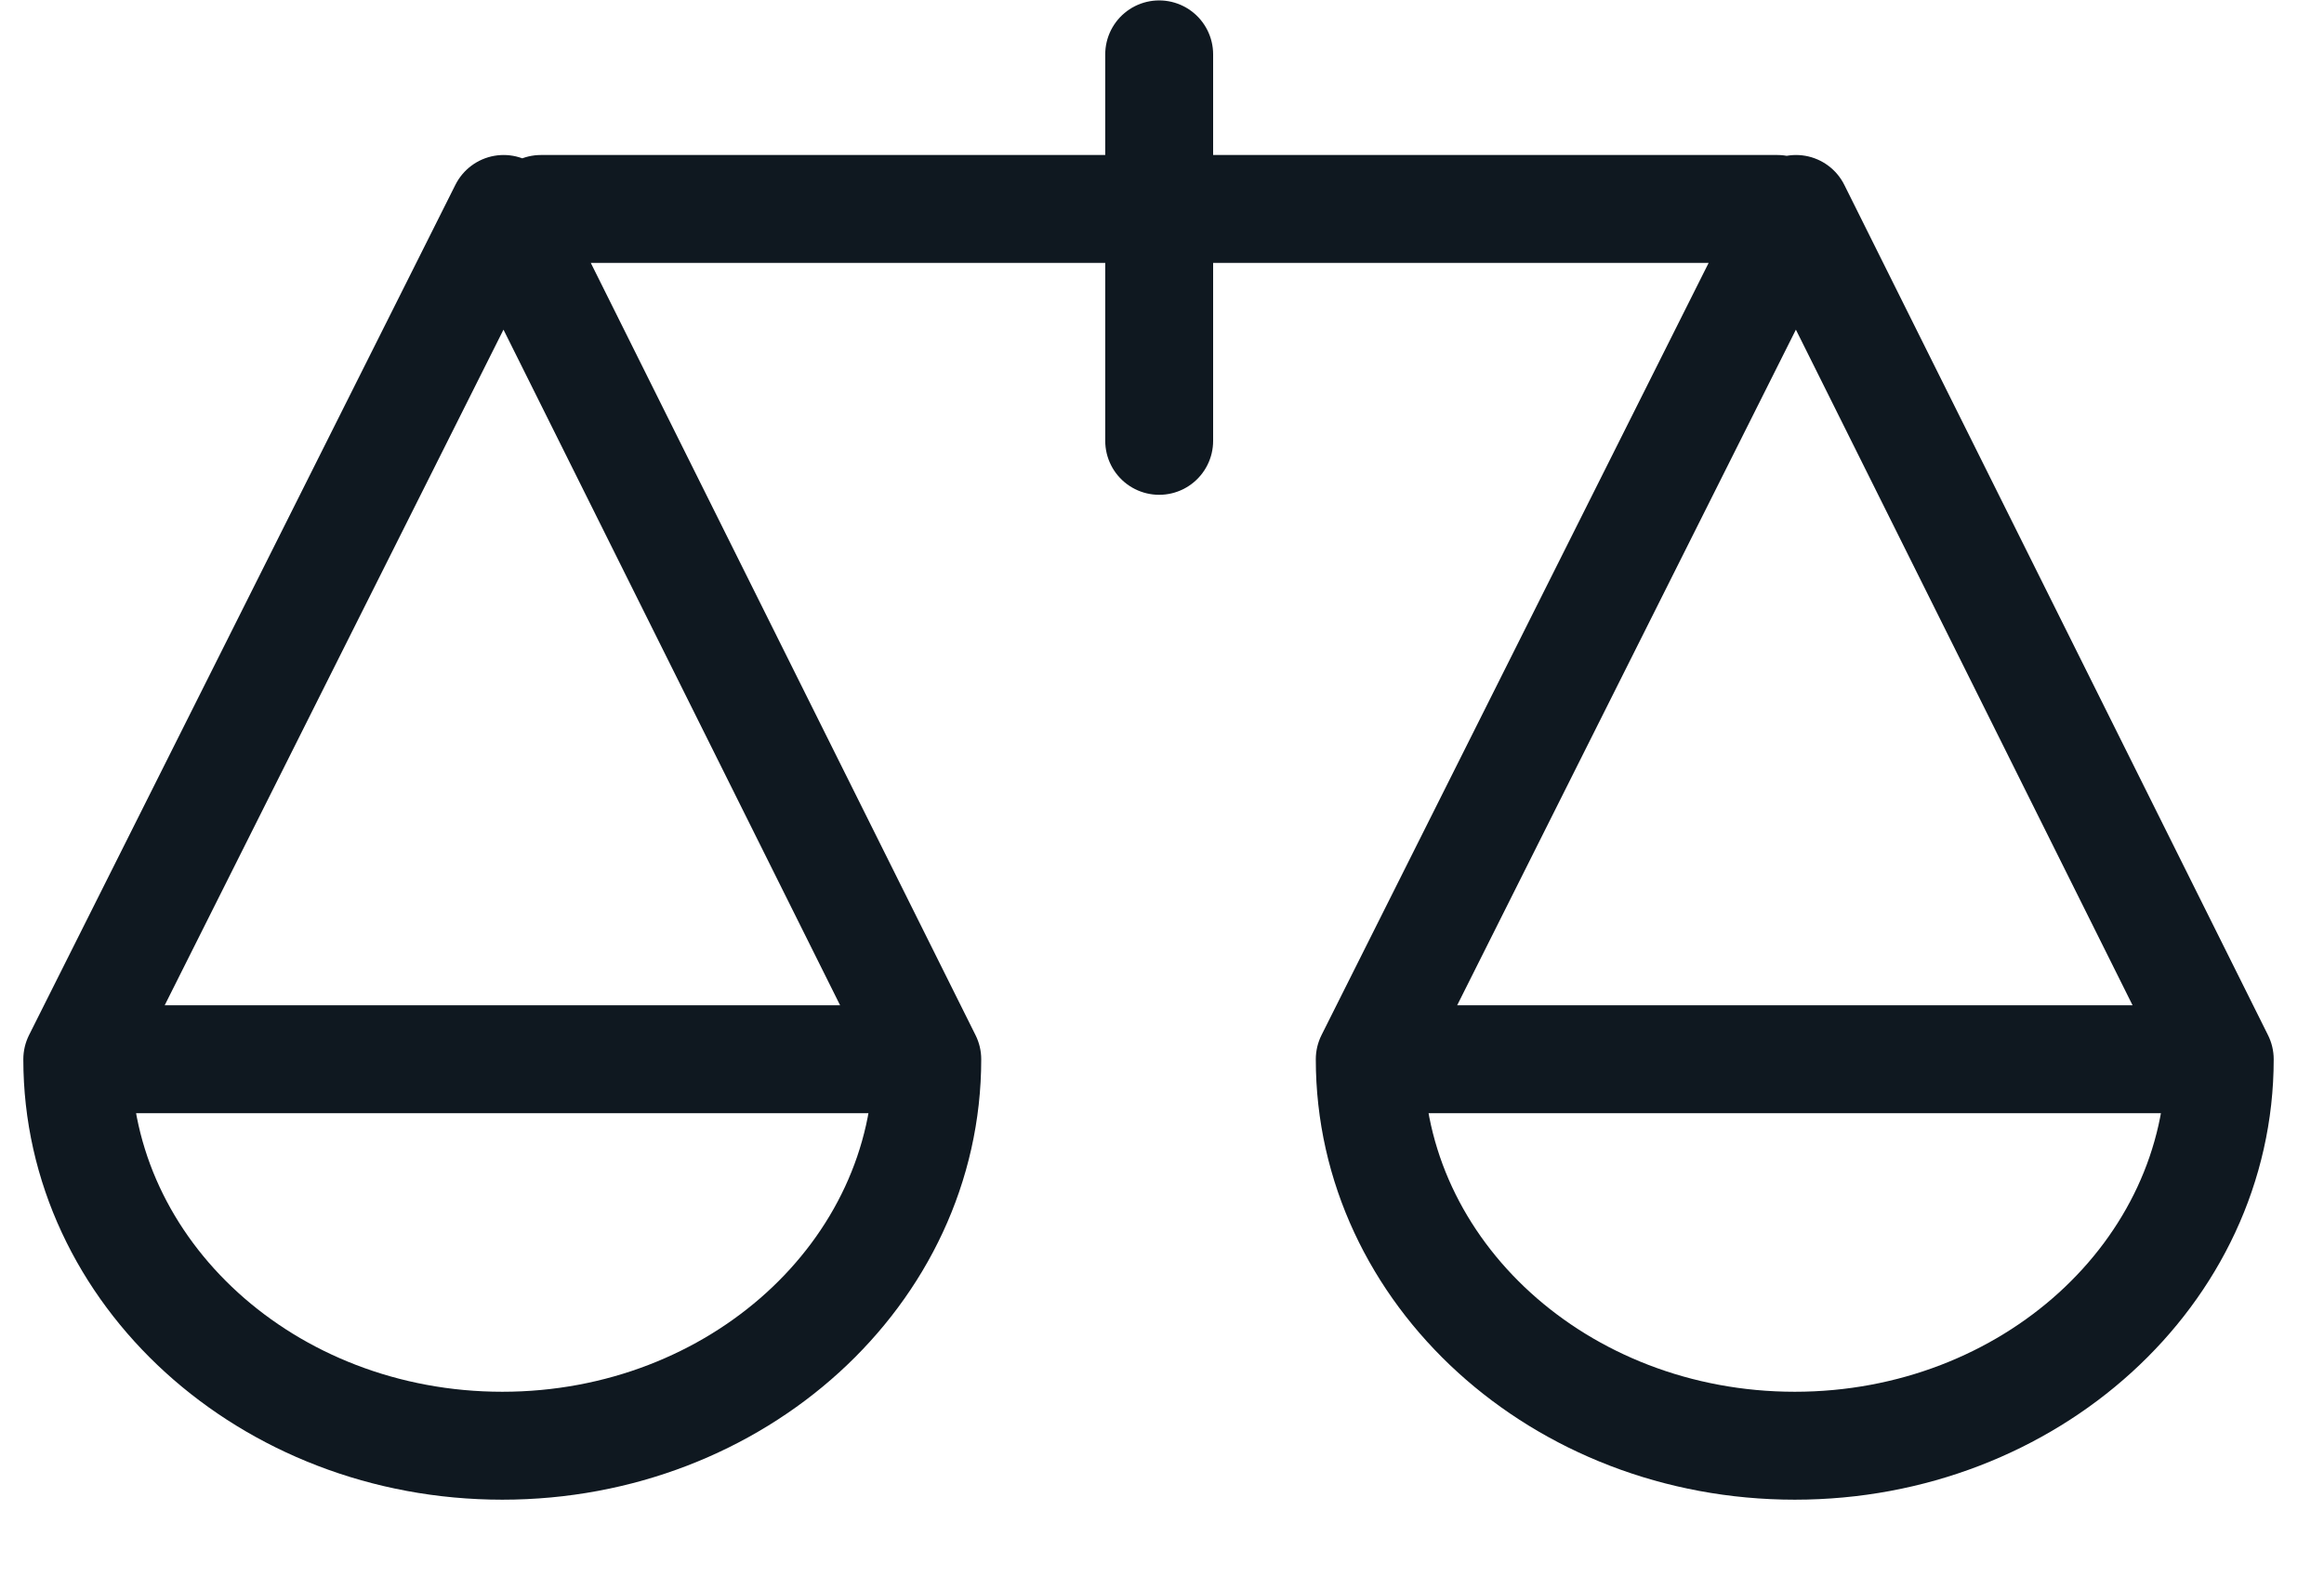 <svg xmlns="http://www.w3.org/2000/svg" width="28" height="19" viewBox="0 0 28 19">
    <g fill="none" fill-rule="evenodd">
        <path stroke="#0F1820" stroke-linecap="round" stroke-linejoin="round" stroke-width="1.3" d="M.931 12.759L6.068 2.517l5.104 10.242M11.172 12.759c0 2.57-2.292 4.655-5.12 4.655-2.829 0-5.121-2.084-5.121-4.655h10.241zM16.503 12.759l5.136-10.242 5.105 10.242M26.744 12.759c0 2.57-2.293 4.655-5.12 4.655-2.829 0-5.121-2.084-5.121-4.655h10.241zM6.517 2.517h14.897M13.966 5.31V.655"/>
        <path d="M0-4h27v27H0z"/>
    </g>
</svg>
